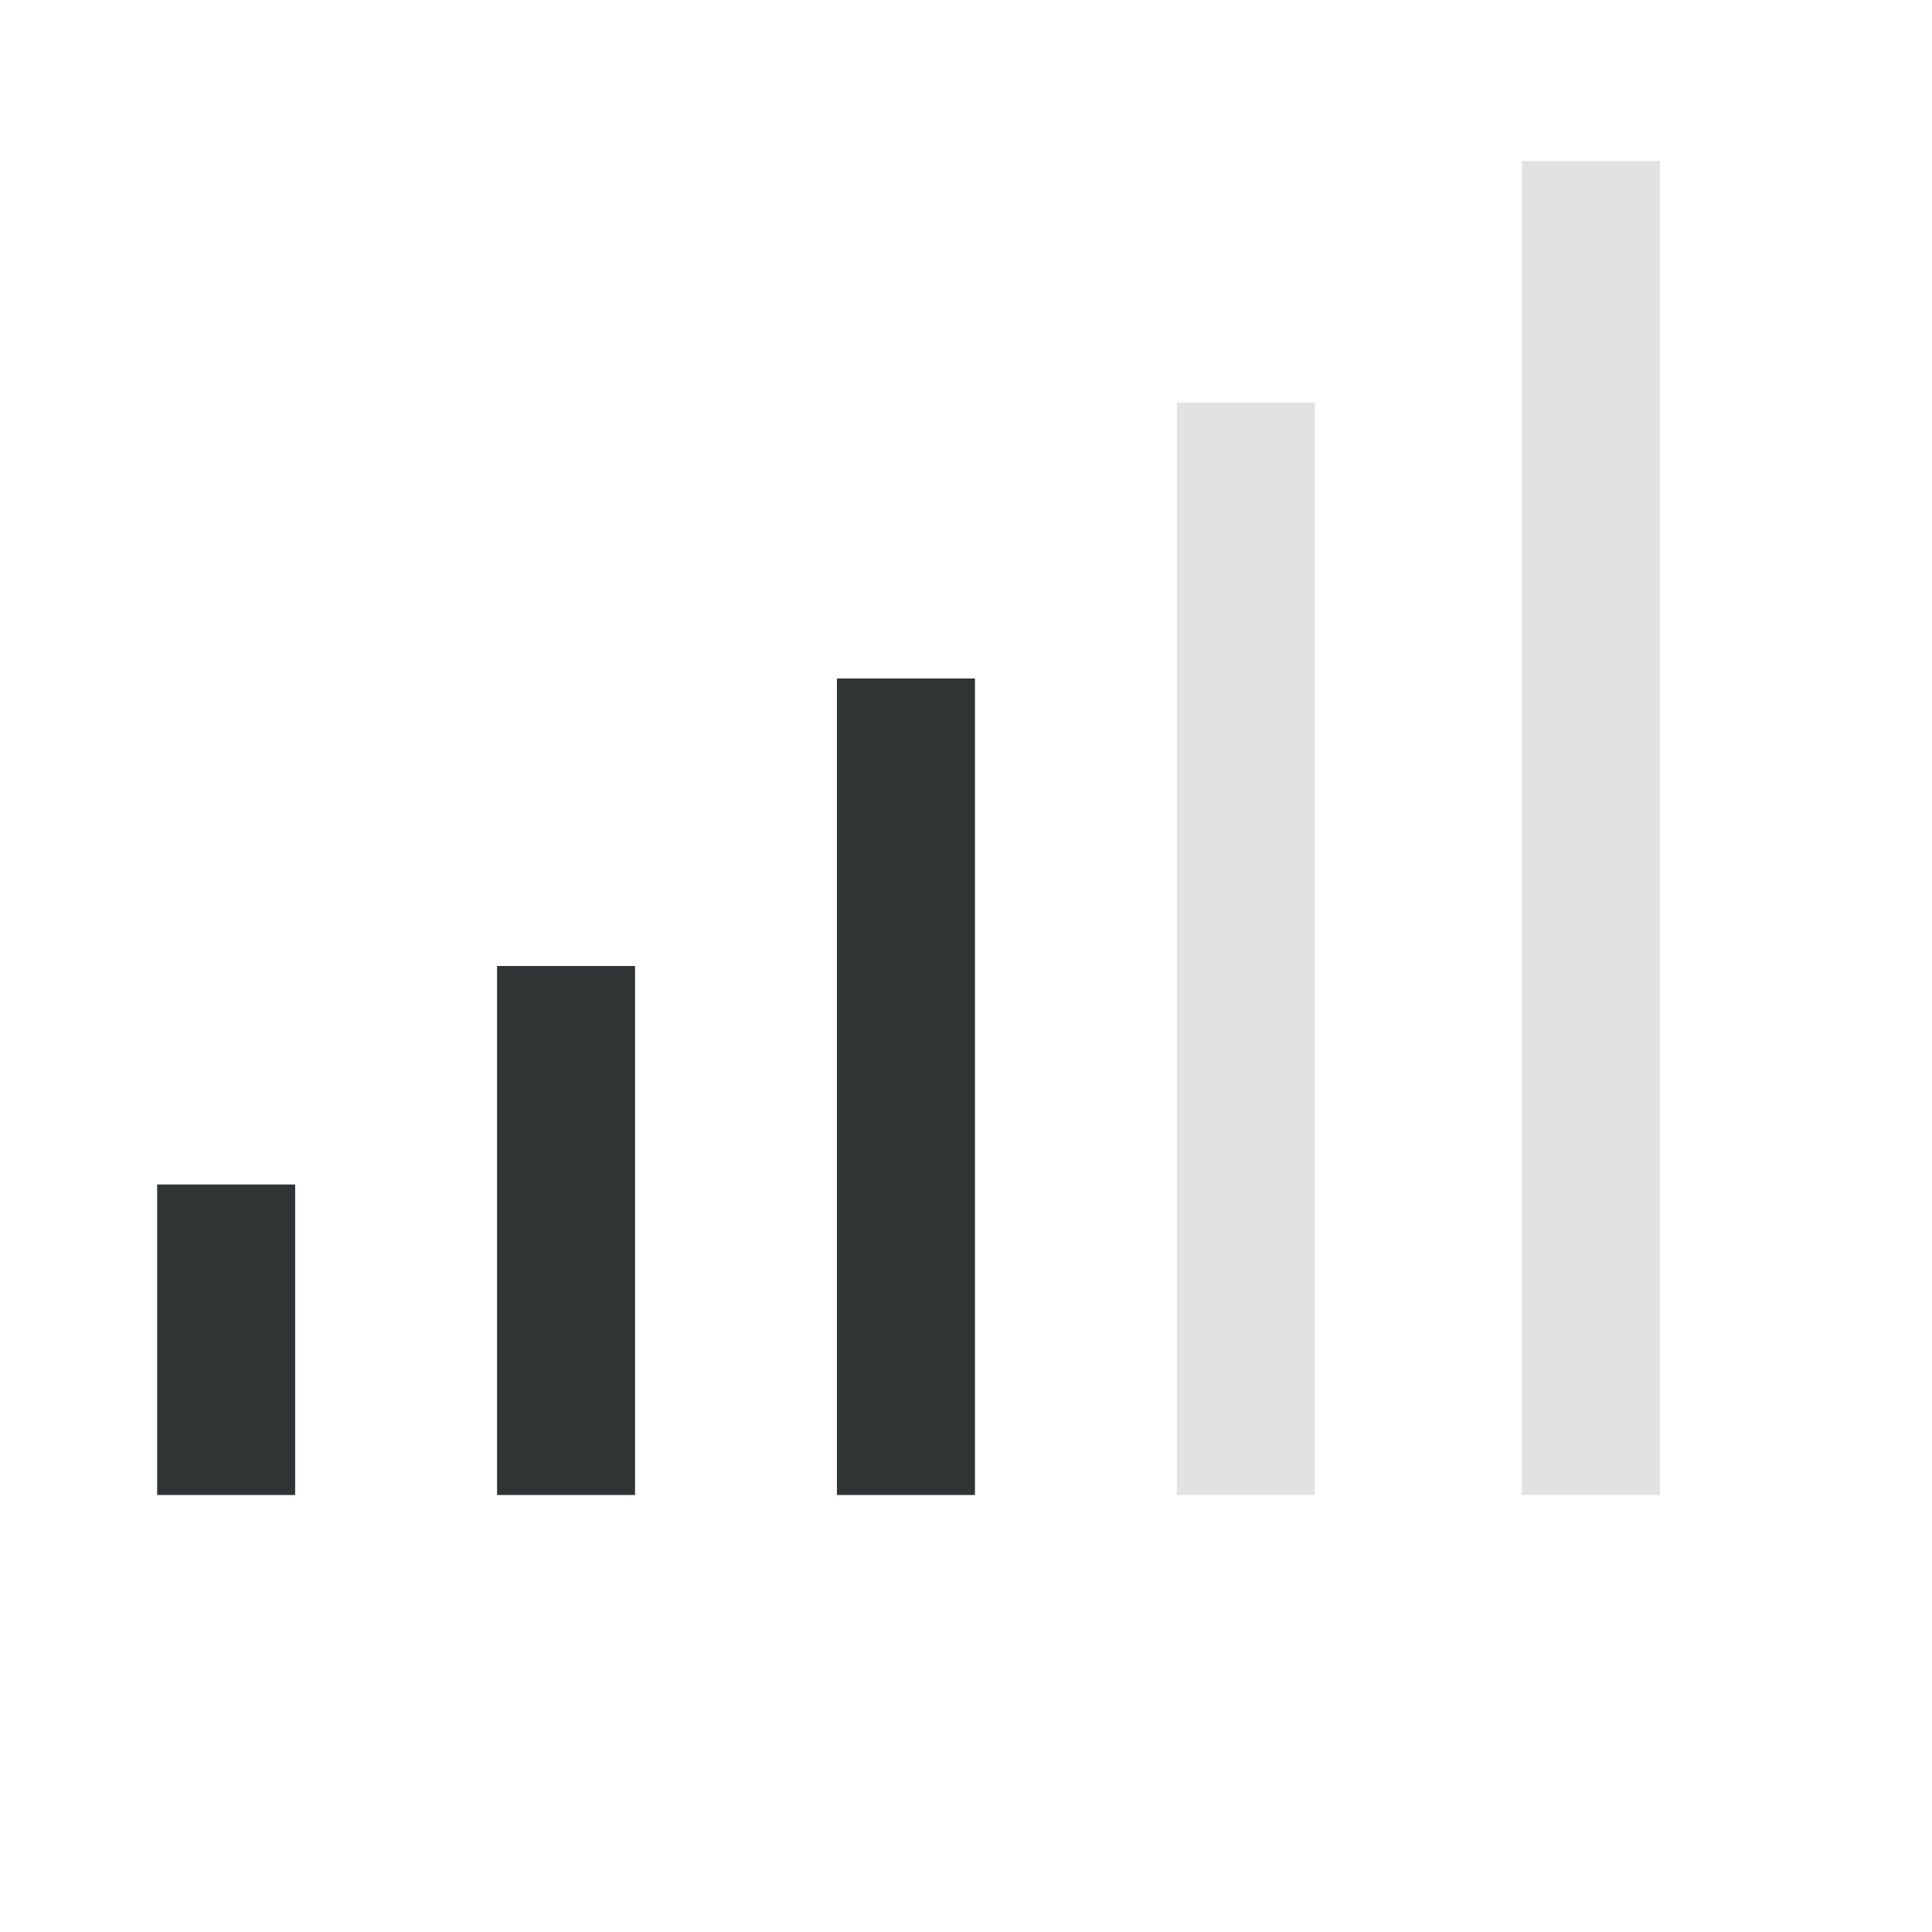 <?xml version="1.0" ?><!DOCTYPE svg  PUBLIC '-//W3C//DTD SVG 1.1//EN'  'http://www.w3.org/Graphics/SVG/1.1/DTD/svg11.dtd'><svg height="168px" id="Layer_1" style="enable-background:new 0 0 168 168;" version="1.1" viewBox="0 0 168 168" width="168px" xml:space="preserve" xmlns="http://www.w3.org/2000/svg" xmlns:xlink="http://www.w3.org/1999/xlink">
<g>
<line style="fill:none;stroke:#2F3435;stroke-width:12;stroke-miterlimit:10;" x1="19.666" x2="19.666" y1="130" y2="103"/>
<line style="fill:none;stroke:#2F3435;stroke-width:12;stroke-miterlimit:10;" x1="49.222" x2="49.222" y1="130" y2="84"/>
<line style="fill:none;stroke:#2F3435;stroke-width:12;stroke-miterlimit:10;" x1="78.778" x2="78.778" y1="130" y2="59"/>
<line style="fill:none;stroke:#e2e2e2;stroke-width:12;stroke-miterlimit:10;" x1="108.334" x2="108.334" y1="130" y2="35"/>
<line style="fill:none;stroke:#e2e2e2;stroke-width:12;stroke-miterlimit:10;" x1="138.334" x2="138.334" y1="130" y2="14"/>

</g></svg>